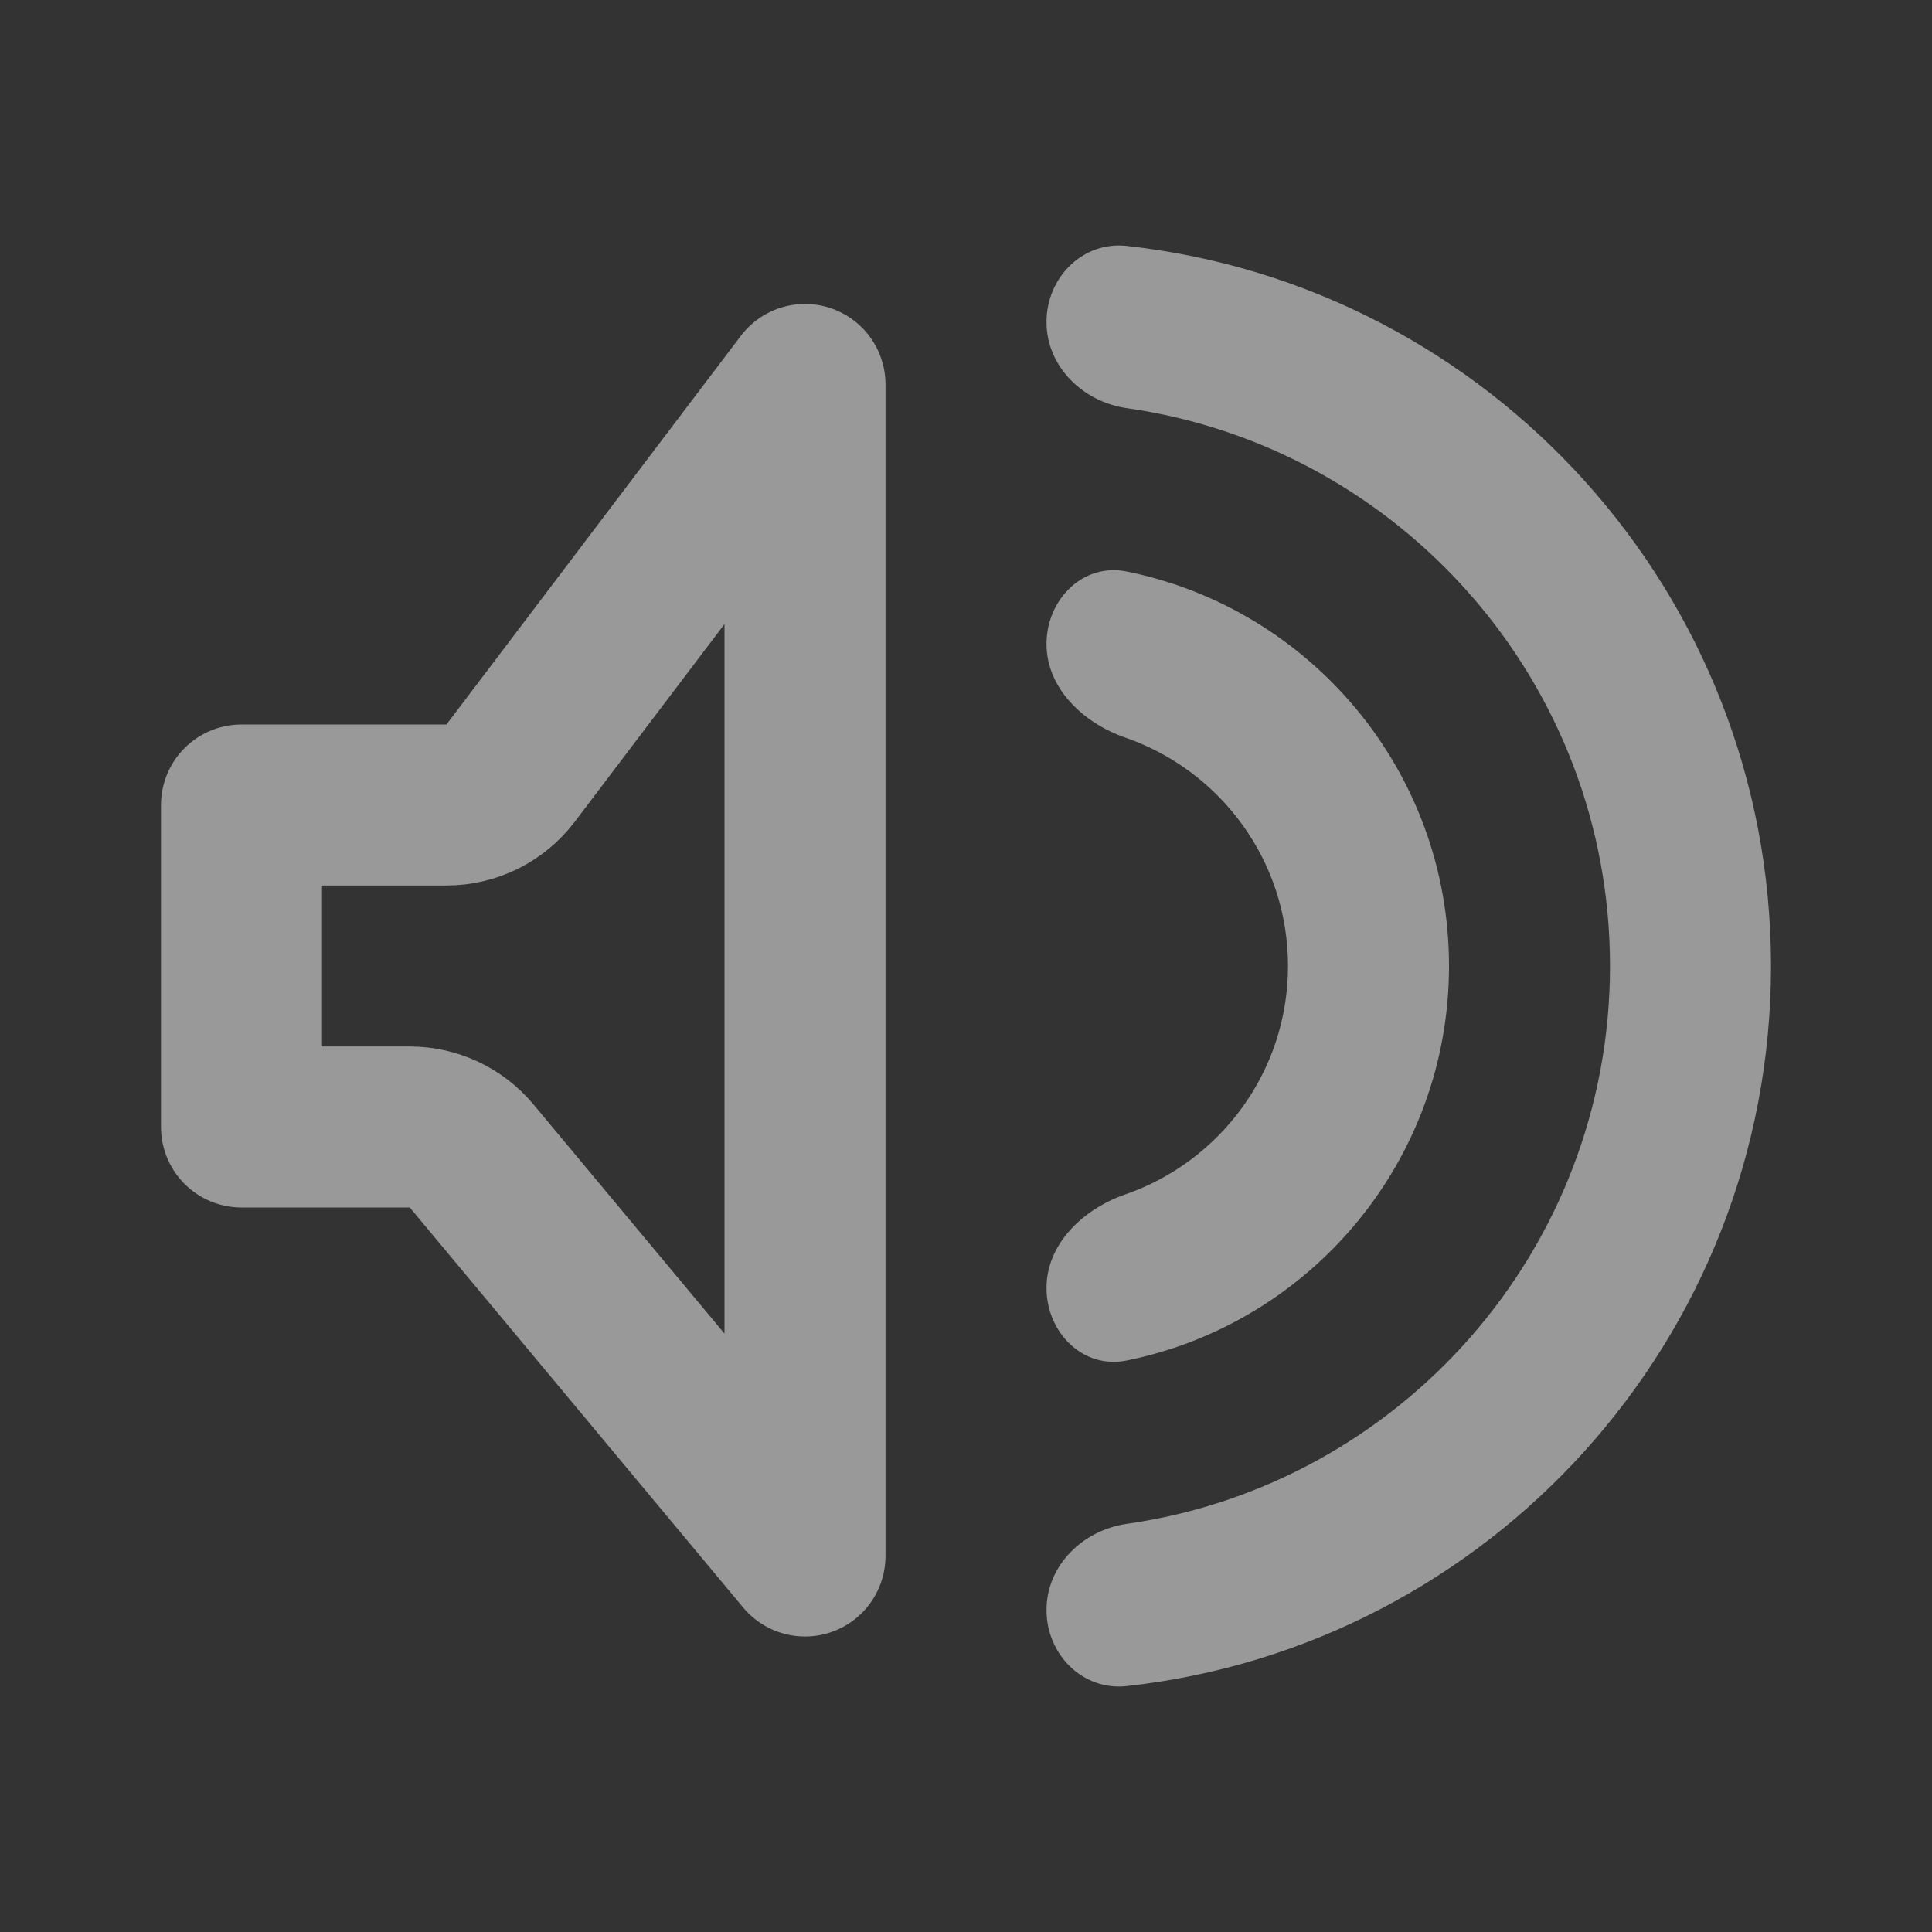 <svg width="24" height="24" viewBox="0 0 24 24" fill="none" xmlns="http://www.w3.org/2000/svg">
<rect x="0" y="0" width="24" height="24" fill="#333333" stroke="none"/>
<g opacity="0.5">
<path d="M5.545 10C5.859 10 6.154 9.853 6.343 9.604L10 4.776V19.329L5.859 14.36C5.669 14.132 5.388 14 5.091 14H3L3 10H5.545Z" stroke="white" stroke-width="2" stroke-linejoin="round"/>
<path d="M13.997 18.93C17.391 18.446 20 15.527 20 12C20 8.473 17.391 5.554 13.997 5.07C13.45 4.992 13 4.552 13 4C13 3.448 13.449 2.994 13.998 3.055C18.499 3.551 22 7.367 22 12C22 16.633 18.499 20.448 13.998 20.945C13.449 21.006 13 20.552 13 20C13 19.448 13.45 19.008 13.997 18.93Z" fill="white"/>
<path d="M13.982 14.836C15.156 14.429 16 13.313 16 12C16 10.687 15.156 9.571 13.982 9.164C13.46 8.984 13 8.552 13 8C13 7.448 13.452 6.99 13.994 7.099C16.279 7.56 18 9.579 18 12C18 14.421 16.279 16.441 13.994 16.901C13.452 17.01 13 16.552 13 16C13 15.448 13.46 15.016 13.982 14.836Z" fill="white"/>
</g>
</svg>

